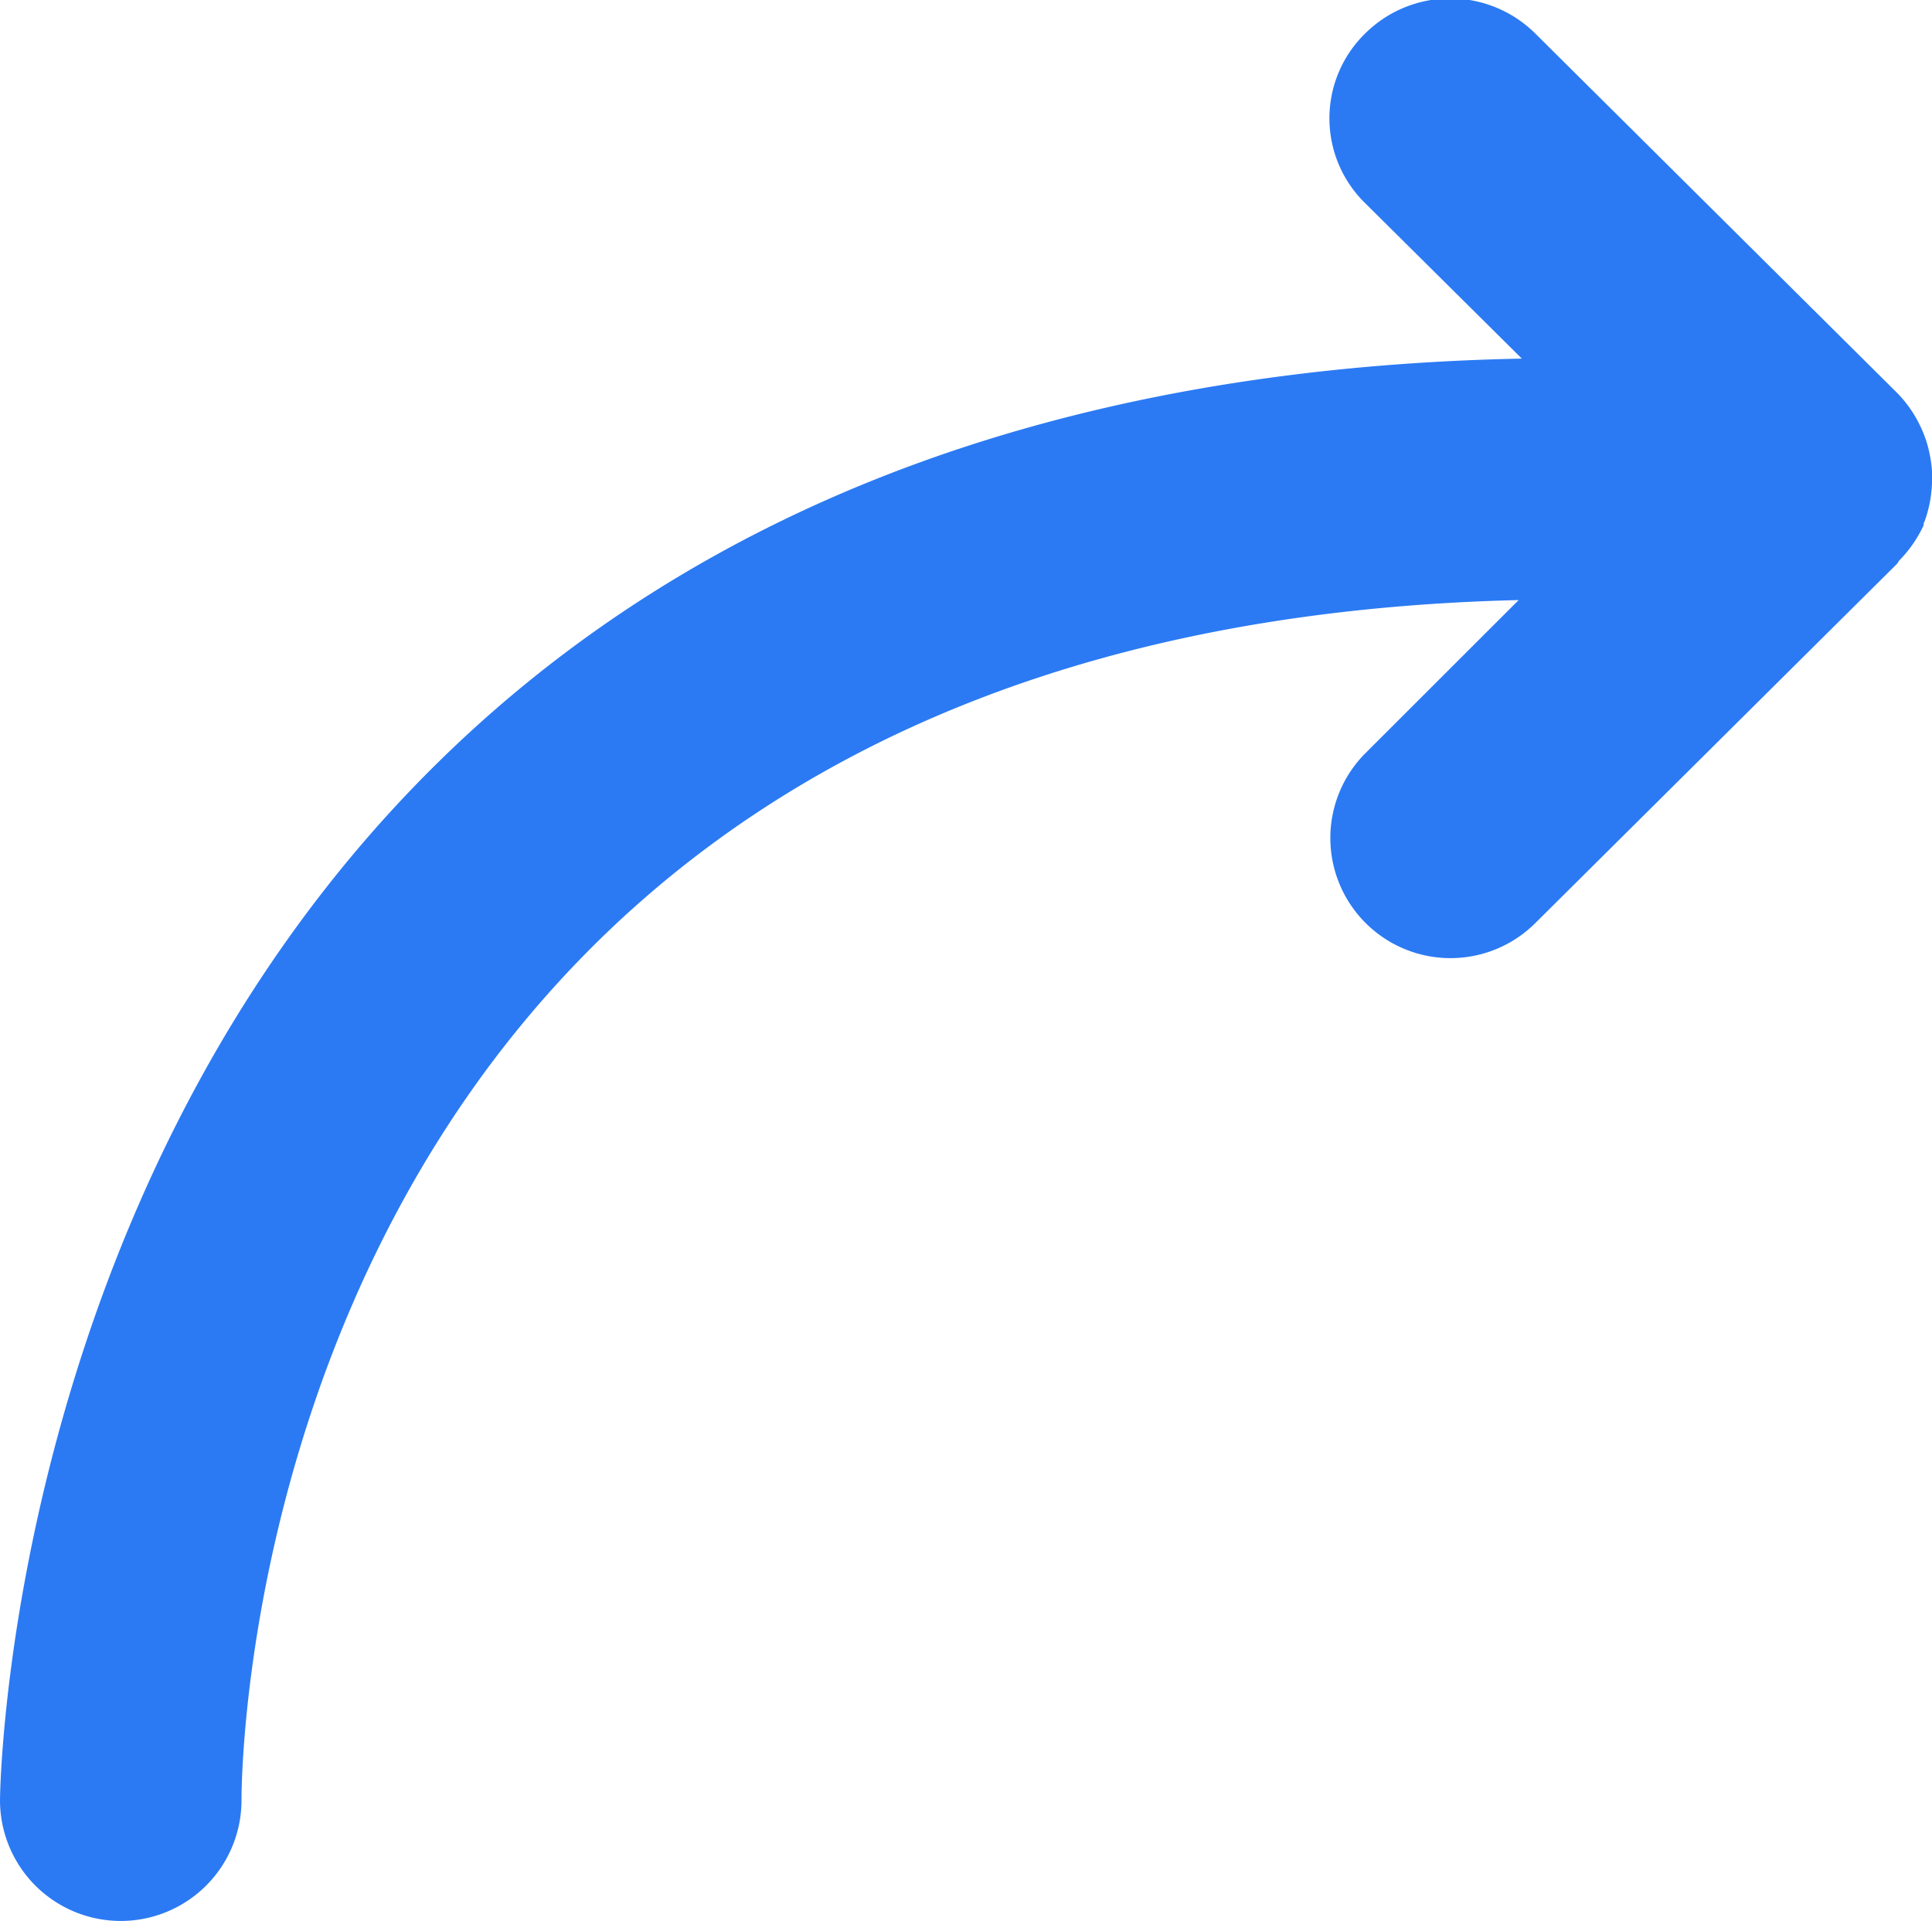 <svg xmlns="http://www.w3.org/2000/svg" width="16" height="15.91" viewBox="0 0 16 15.91">
<defs>
    <style>
      .cls-1 {
        fill: #2b7af3;
        fill-rule: evenodd;
      }
    </style>
  </defs>
  <path id="arrow_simple_2" class="cls-1" d="M215,4328.09c0-.03,0-0.06,0-0.1a1.1,1.1,0,0,0-.048-0.25c-0.011-.03-0.021-0.06-0.035-0.09a1.016,1.016,0,0,0-.2-0.3l-3-2.98a1,1,0,0,0-1.414,0,0.982,0.982,0,0,0,0,1.4l1.3,1.29C199.145,4327.31,199,4338.88,199,4339a1,1,0,0,0,2,0c0-.4.129-9.69,10.577-9.94l-1.281,1.28a0.995,0.995,0,0,0,1.414,1.4l3-2.98c0.009-.01.012-0.02,0.021-0.03a1.045,1.045,0,0,0,.2-0.29v-0.01a0.041,0.041,0,0,1,.007-0.02A1.035,1.035,0,0,0,215,4328.09Z" transform="translate(-199 -4324.09)"/>
</svg>
